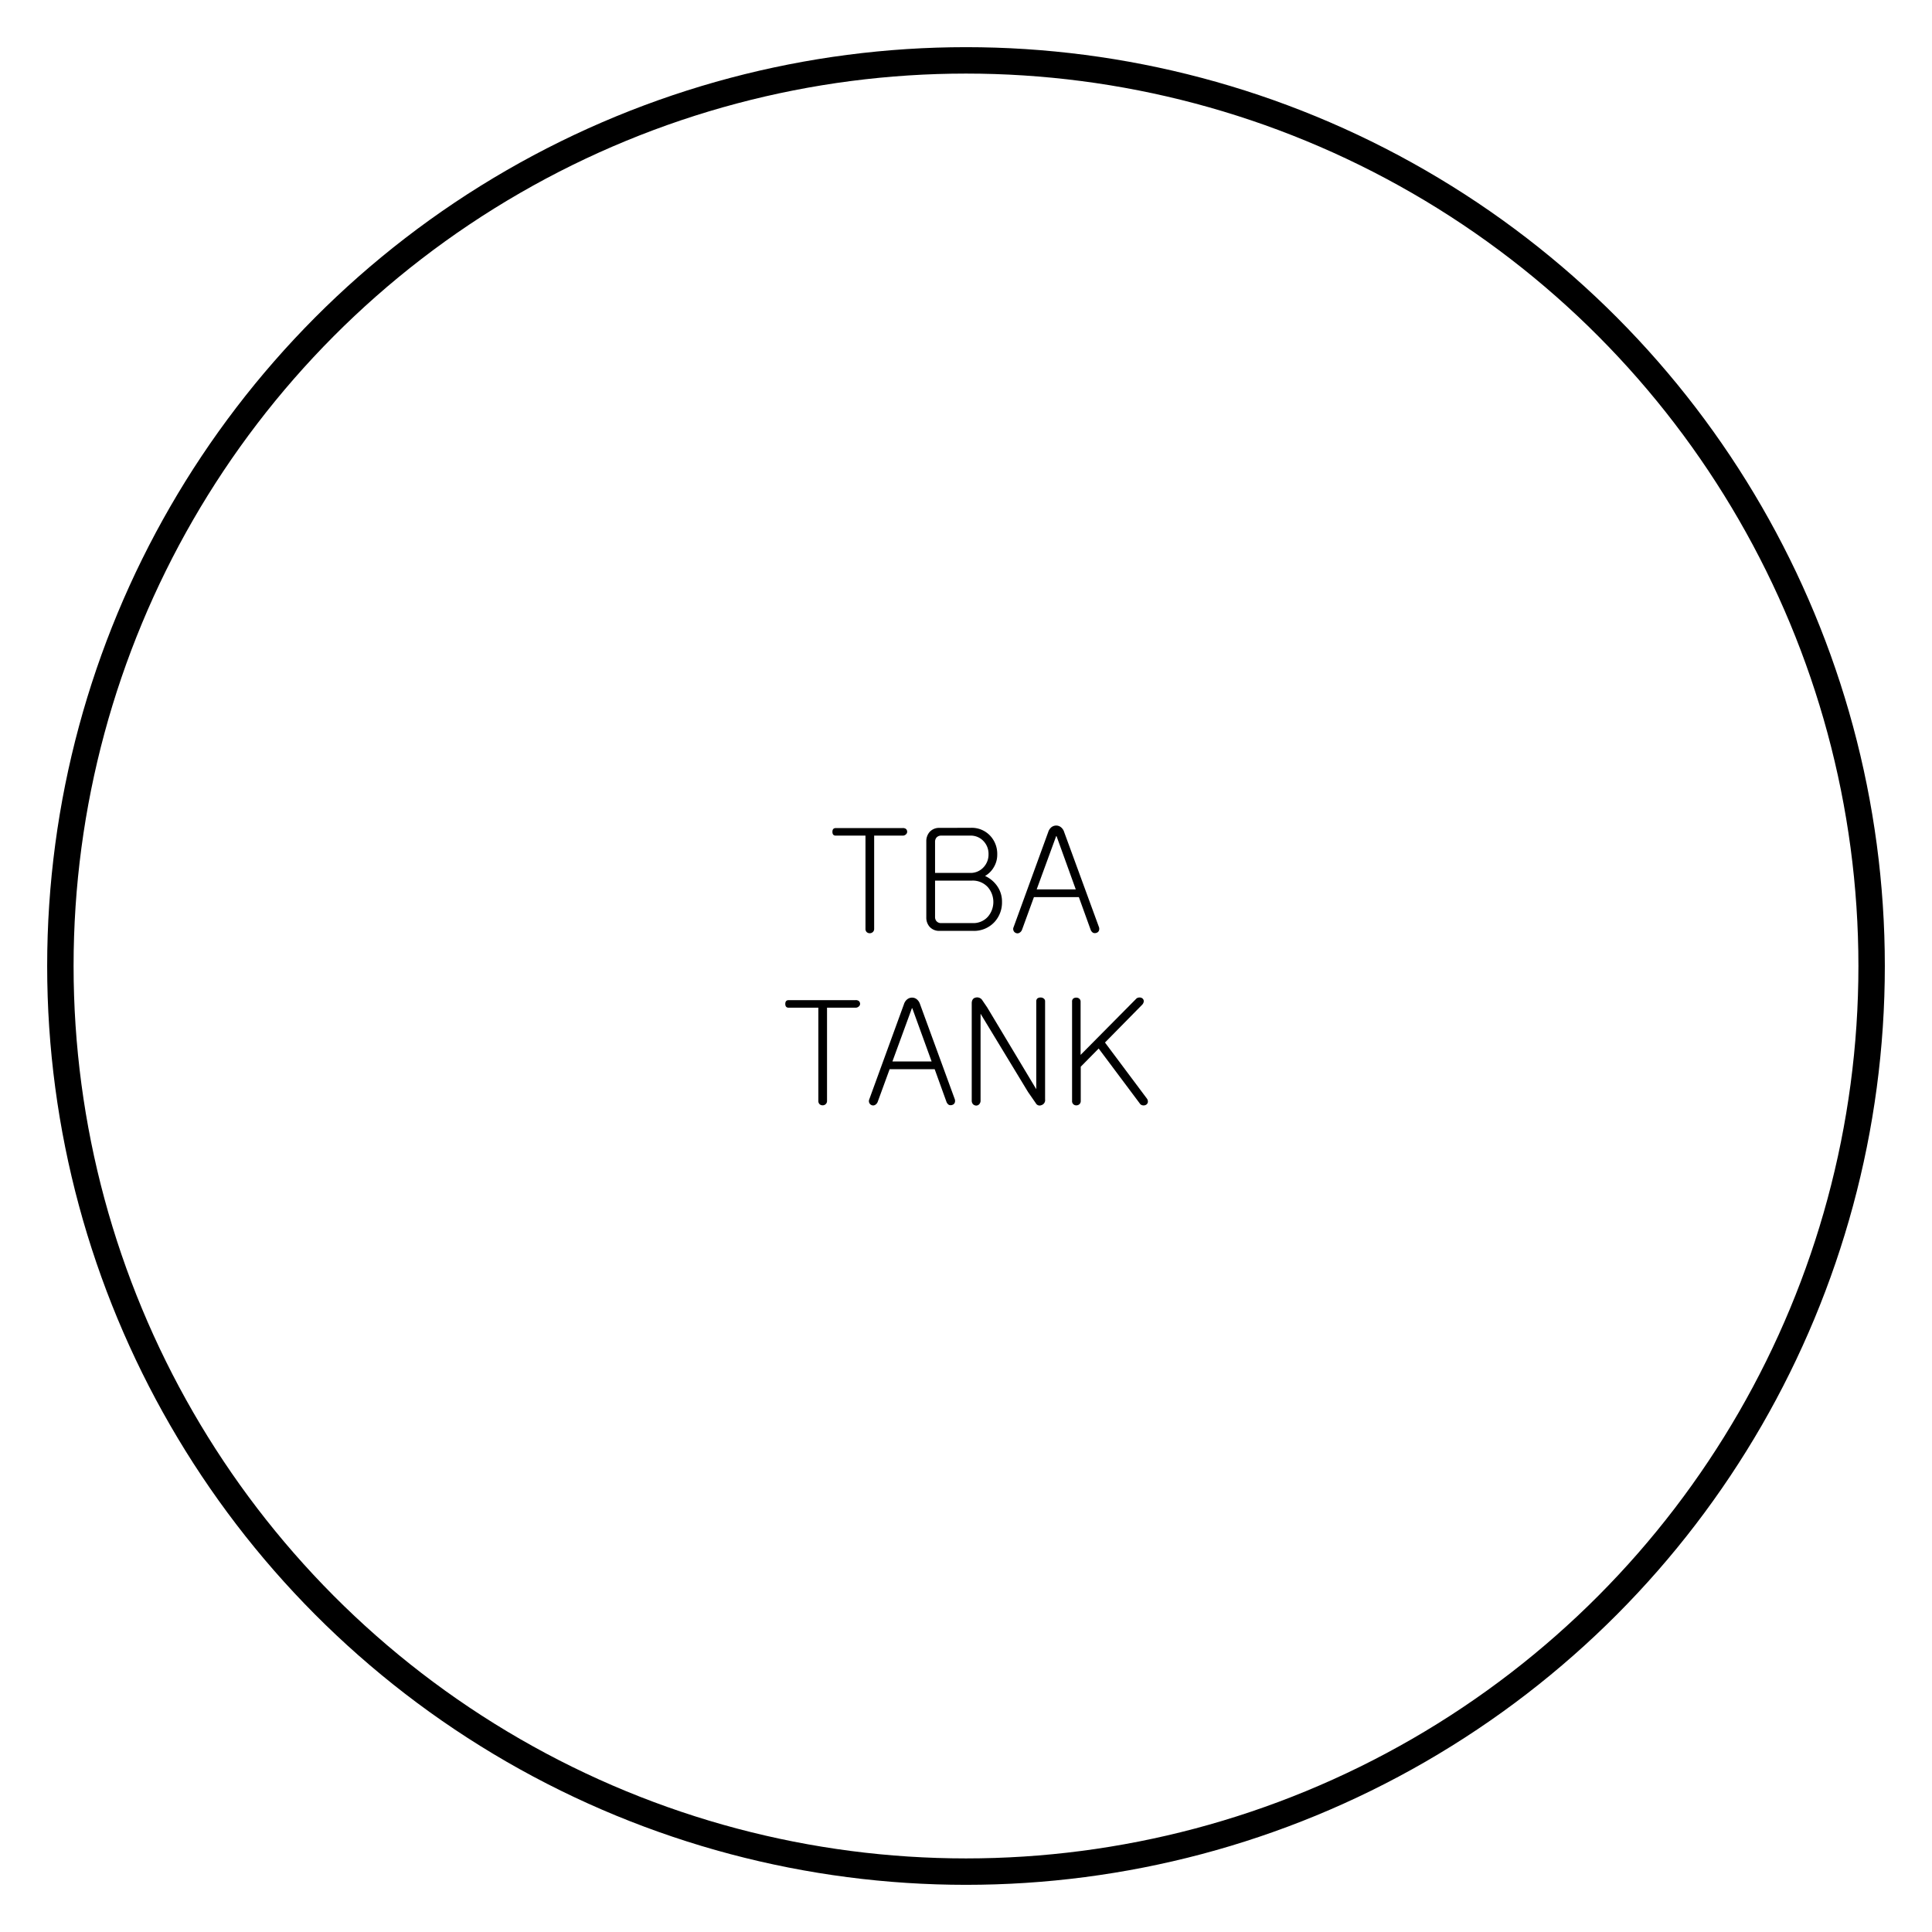 <svg xmlns="http://www.w3.org/2000/svg" viewBox="0 0 512 512"><defs><style>.cls-1,.cls-2{fill:none;}.cls-1{stroke:#000;stroke-miterlimit:10;stroke-width:7px;}</style></defs><g id="Layer_2" data-name="Layer 2"><g id="G_F_ACBC--_X" data-name="G*F*ACBC--****X"><circle class="cls-1" cx="256" cy="256" r="240"/><path d="M240.08,219.67a1,1,0,0,1,.33.75.91.91,0,0,1-.33.7,1.21,1.21,0,0,1-.89.33h-7.53v24.72a1.1,1.1,0,0,1-.37.85,1.22,1.22,0,0,1-1.6,0,1.15,1.15,0,0,1-.33-.85V221.45h-7.87c-.6,0-.89-.34-.89-1s.29-1,.89-1h17.7A1.32,1.32,0,0,1,240.08,219.67Z"/><path d="M257.26,219.38a6.68,6.68,0,0,1,5.23,2.19,7,7,0,0,1,1.79,4.86,6.37,6.37,0,0,1-.86,3.3,6.3,6.3,0,0,1-2.37,2.41,7.87,7.87,0,0,1,3.19,2.64,7.12,7.12,0,0,1,1.3,4.23,7.65,7.65,0,0,1-1.93,5.27,7.38,7.38,0,0,1-5.79,2.41H249a3.36,3.36,0,0,1-2.67-1.11,3.65,3.65,0,0,1-.85-2.45V223a3.71,3.71,0,0,1,.85-2.49,3.36,3.36,0,0,1,2.67-1.11Zm3.45,10.39a4.9,4.9,0,0,0,1.26-3.38,4.84,4.84,0,0,0-1.26-3.41,4.61,4.61,0,0,0-3.67-1.53h-7.61a1.6,1.6,0,0,0-1.26.52,1.73,1.73,0,0,0-.37,1.15v8.21H257A4.64,4.64,0,0,0,260.71,229.77Zm1.15,13.1a6,6,0,0,0-.07-7.76,5.41,5.41,0,0,0-4.19-1.74h-9.8V243a1.67,1.67,0,0,0,.37,1.11,1.57,1.57,0,0,0,1.26.52h8.35A5.14,5.14,0,0,0,261.86,242.87Z"/><path d="M278.67,219.19a2.12,2.12,0,0,1,1.27-.41,2,2,0,0,1,1.18.41,2.59,2.59,0,0,1,.89,1.3l9.21,25.16a1.38,1.38,0,0,1,0,1,1,1,0,0,1-.63.56,1.3,1.3,0,0,1-.89,0,1.58,1.58,0,0,1-.67-.82l-3.12-8.64H274l-3.15,8.64a1.56,1.56,0,0,1-.71.82,1,1,0,0,1-.85.07,1.11,1.11,0,0,1-.67-.59,1.16,1.16,0,0,1,0-1l9.16-25.16A2.73,2.73,0,0,1,278.67,219.19Zm6.42,16.51L280,221.6h-.11l-5.16,14.1Z"/><path d="M227.59,265.27a1,1,0,0,1,.34.75.89.89,0,0,1-.34.7,1.21,1.21,0,0,1-.89.33h-7.53v24.72a1.1,1.1,0,0,1-.37.85,1.12,1.12,0,0,1-.78.3,1.18,1.18,0,0,1-.82-.3,1.15,1.15,0,0,1-.33-.85V267.05H209c-.59,0-.89-.34-.89-1s.3-1,.89-1h17.7A1.32,1.32,0,0,1,227.59,265.27Z"/><path d="M240.47,264.79a2.09,2.09,0,0,1,1.26-.41,2,2,0,0,1,1.19.41,2.73,2.73,0,0,1,.89,1.3l9.2,25.16a1.38,1.38,0,0,1,0,1,1,1,0,0,1-.64.56,1.3,1.3,0,0,1-.89,0,1.61,1.61,0,0,1-.66-.82l-3.12-8.64H235.76L232.6,292a1.58,1.58,0,0,1-.7.82,1,1,0,0,1-.86.07,1.1,1.1,0,0,1-.66-.59,1.19,1.19,0,0,1,0-1l9.17-25.16A2.66,2.66,0,0,1,240.47,264.79Zm6.42,16.51-5.12-14.1h-.11l-5.16,14.1Z"/><path d="M258.65,264.35a1.62,1.62,0,0,1,1.71.78l1.26,1.85,13,21.67v-23.3a1,1,0,0,1,.33-.78,1.44,1.44,0,0,1,.82-.22,1.23,1.23,0,0,1,.81.26.85.85,0,0,1,.38.74v26a1.38,1.38,0,0,1-1,1.53,1.12,1.12,0,0,1-1.44-.49l-2.08-3-12.58-20.74v23a1.37,1.37,0,0,1-.37,1,1.11,1.11,0,0,1-.82.34,1.32,1.32,0,0,1-.82-.37,1.41,1.41,0,0,1-.33-1V265.83C257.54,265,257.91,264.47,258.65,264.35Z"/><path d="M284.41,264.64a1.29,1.29,0,0,1,.81-.26,1.24,1.24,0,0,1,.78.26,1,1,0,0,1,.37.82v14.1L301,264.79a1.21,1.21,0,0,1,.93-.44,1.14,1.14,0,0,1,.85.26.94.94,0,0,1,.33.74,1.47,1.47,0,0,1-.44.93l-9.84,10,11.1,14.84a1.33,1.33,0,0,1,.26,1,1,1,0,0,1-.48.66,1.29,1.29,0,0,1-.86.15,1.11,1.11,0,0,1-.81-.52l-10.88-14.54-4.75,4.82v9.06a1.14,1.14,0,0,1-.37.89,1.16,1.16,0,0,1-.78.29,1.09,1.09,0,0,1-1.15-1.18V265.46A1,1,0,0,1,284.41,264.64Z"/><rect class="cls-2" width="512" height="512"/></g></g></svg>